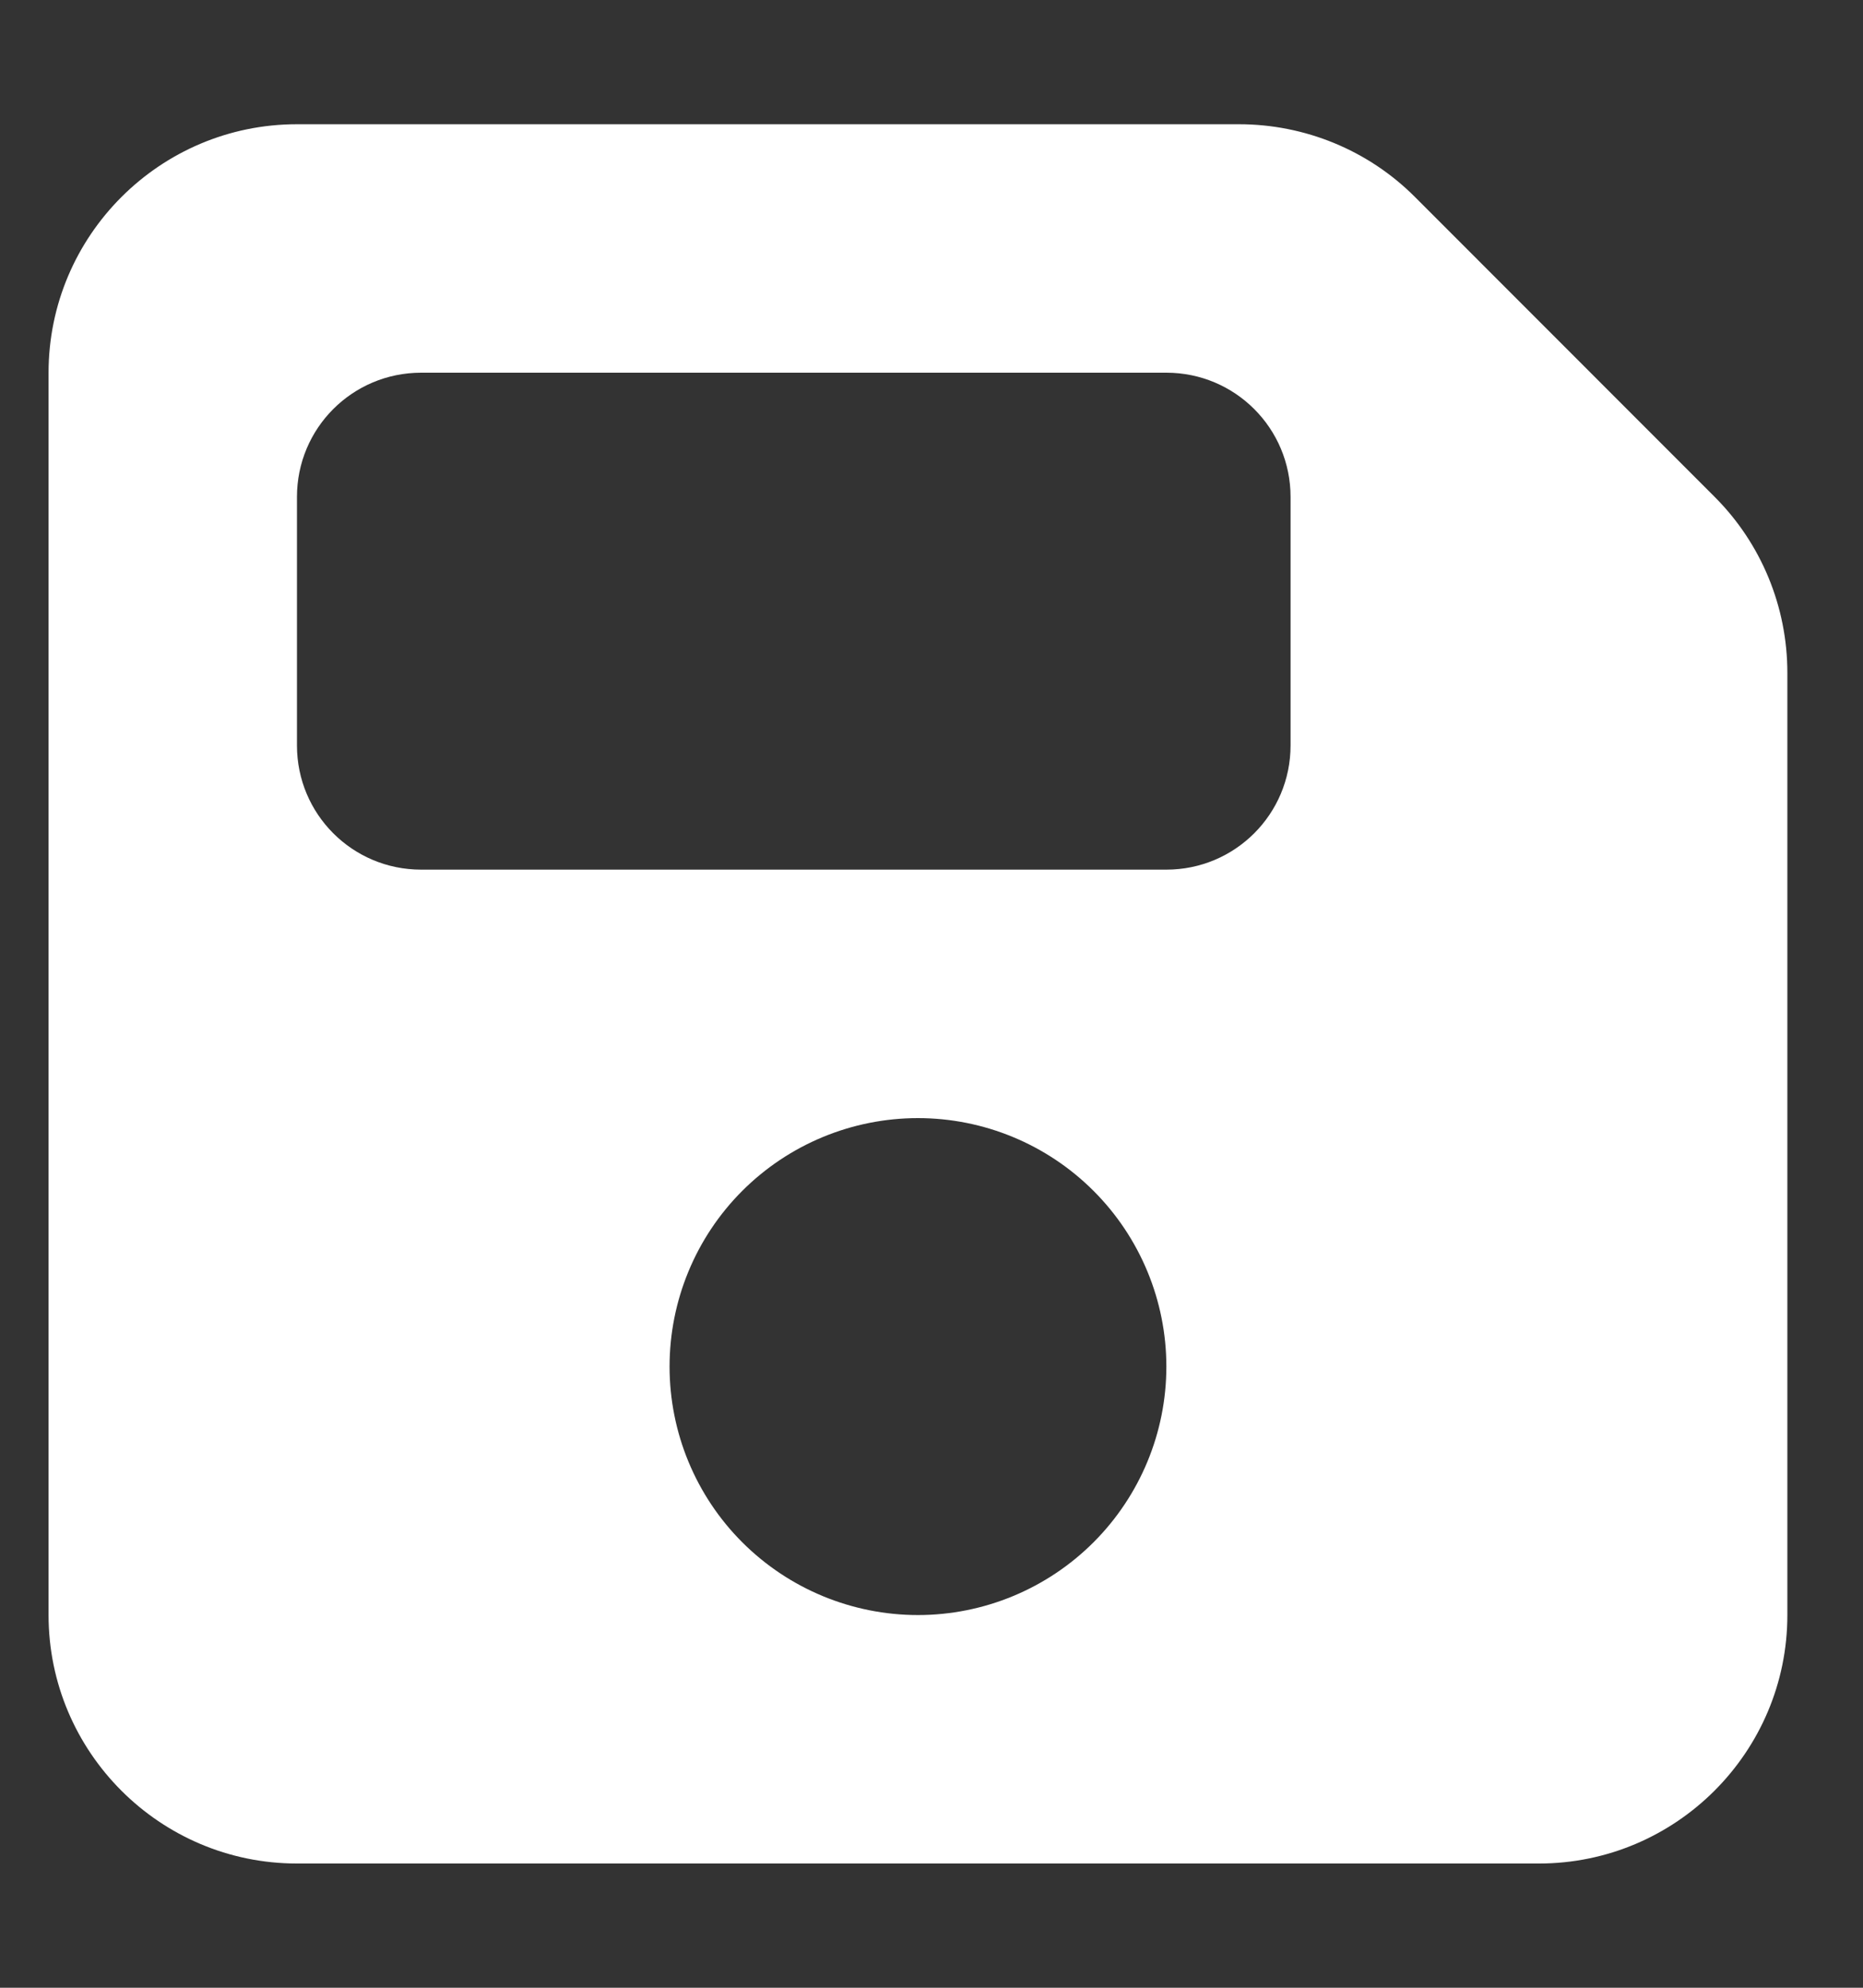 <svg width="15" height="16" viewBox="0 0 15 16" fill="none" xmlns="http://www.w3.org/2000/svg">
<rect x="0" y="0" width="15" height="16" fill="#333333" stroke="none"/>
<g clip-path="url(#clip0_2148_6836)">
<path d="M2.391 1C1.288 1 0.391 1.897 0.391 3V13C0.391 14.103 1.288 15 2.391 15H12.391C13.494 15 14.391 14.103 14.391 13V5.416C14.391 4.884 14.181 4.375 13.806 4L11.391 1.584C11.016 1.209 10.506 1 9.975 1H2.391ZM2.391 4C2.391 3.447 2.837 3 3.391 3H9.391C9.944 3 10.391 3.447 10.391 4V6C10.391 6.553 9.944 7 9.391 7H3.391C2.837 7 2.391 6.553 2.391 6V4ZM7.391 9C7.921 9 8.43 9.211 8.805 9.586C9.18 9.961 9.391 10.47 9.391 11C9.391 11.53 9.18 12.039 8.805 12.414C8.43 12.789 7.921 13 7.391 13C6.86 13 6.351 12.789 5.976 12.414C5.601 12.039 5.391 11.53 5.391 11C5.391 10.47 5.601 9.961 5.976 9.586C6.351 9.211 6.86 9 7.391 9Z" fill="white"/>
</g>
<defs>
<clipPath id="clip0_2148_6836">
<path d="M0.391 0H14.391V16H0.391V0Z" fill="white"/>
</clipPath>
</defs>
</svg>
